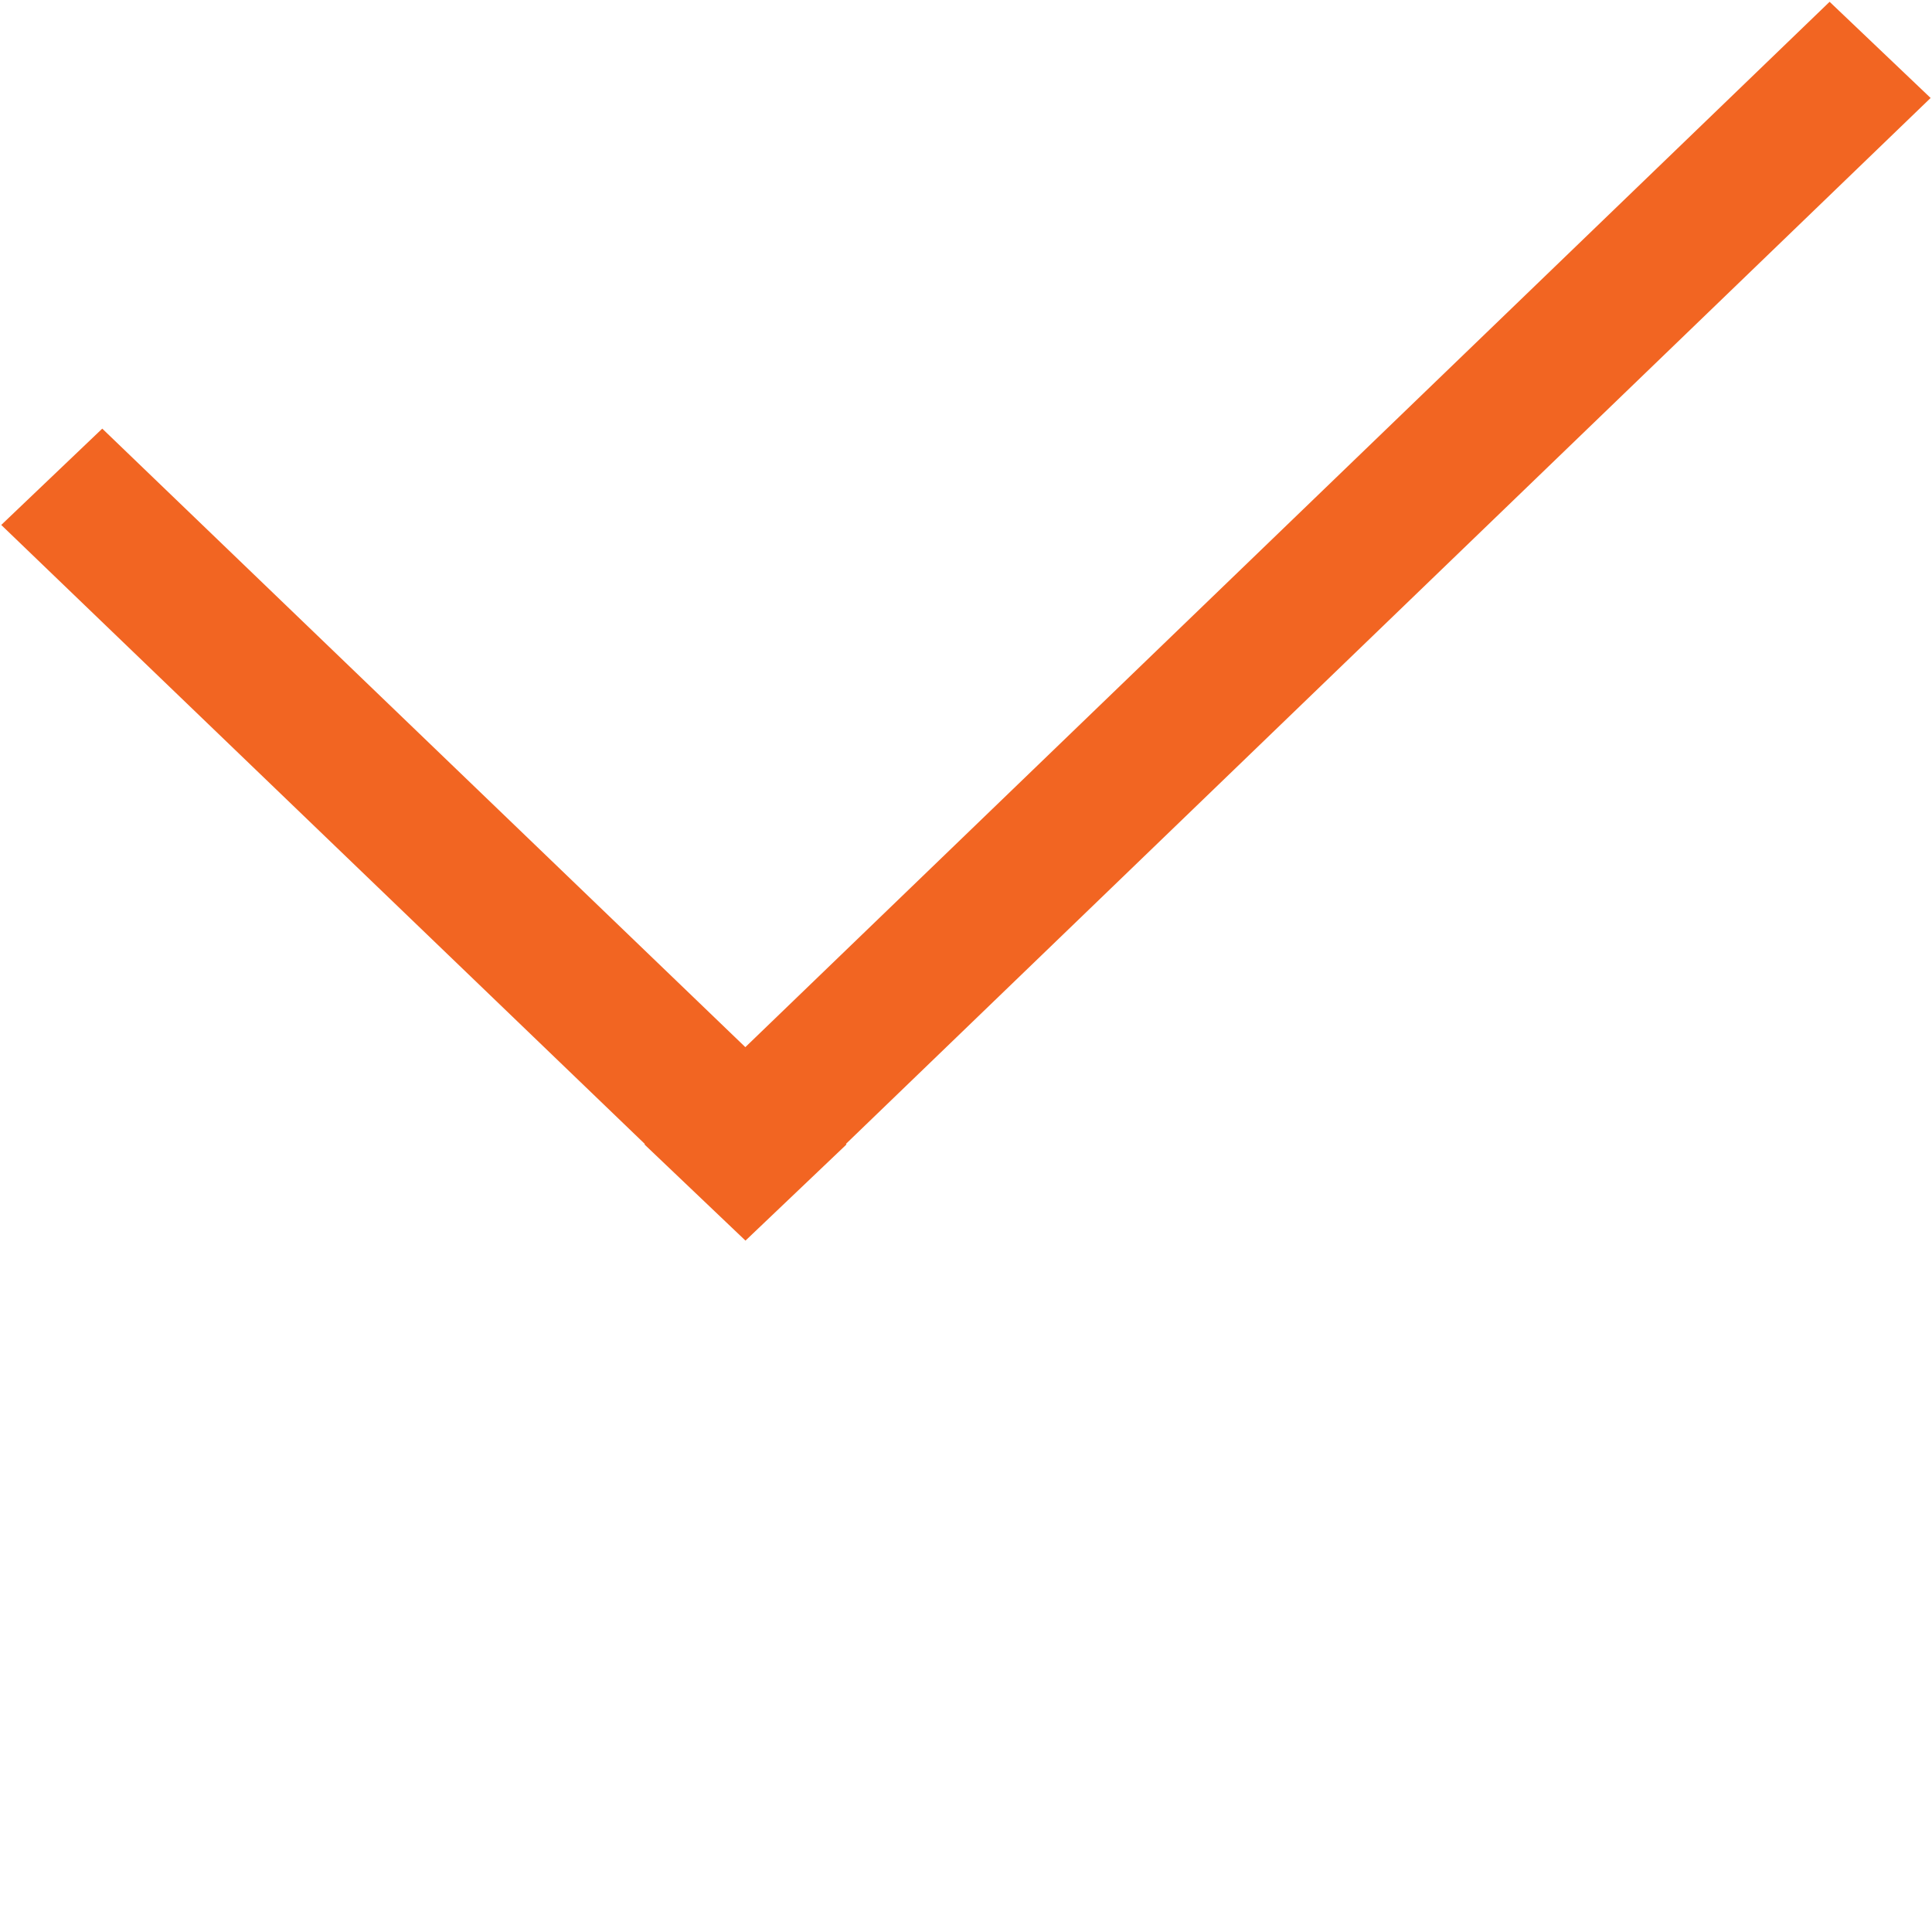 <svg xmlns="http://www.w3.org/2000/svg" preserveAspectRatio="xMidYMid" width="14" height="14" viewBox="0 0 14 14">

  <path fill="#f26522" d="M6.134,8.293 L5.402,8.990 L4.670,8.293 L4.673,8.290 L0.009,3.804 L0.741,3.106 L5.401,7.588 L13.258,0.013 L13.990,0.710 L6.130,8.289 L6.134,8.293 Z"/>
</svg>
